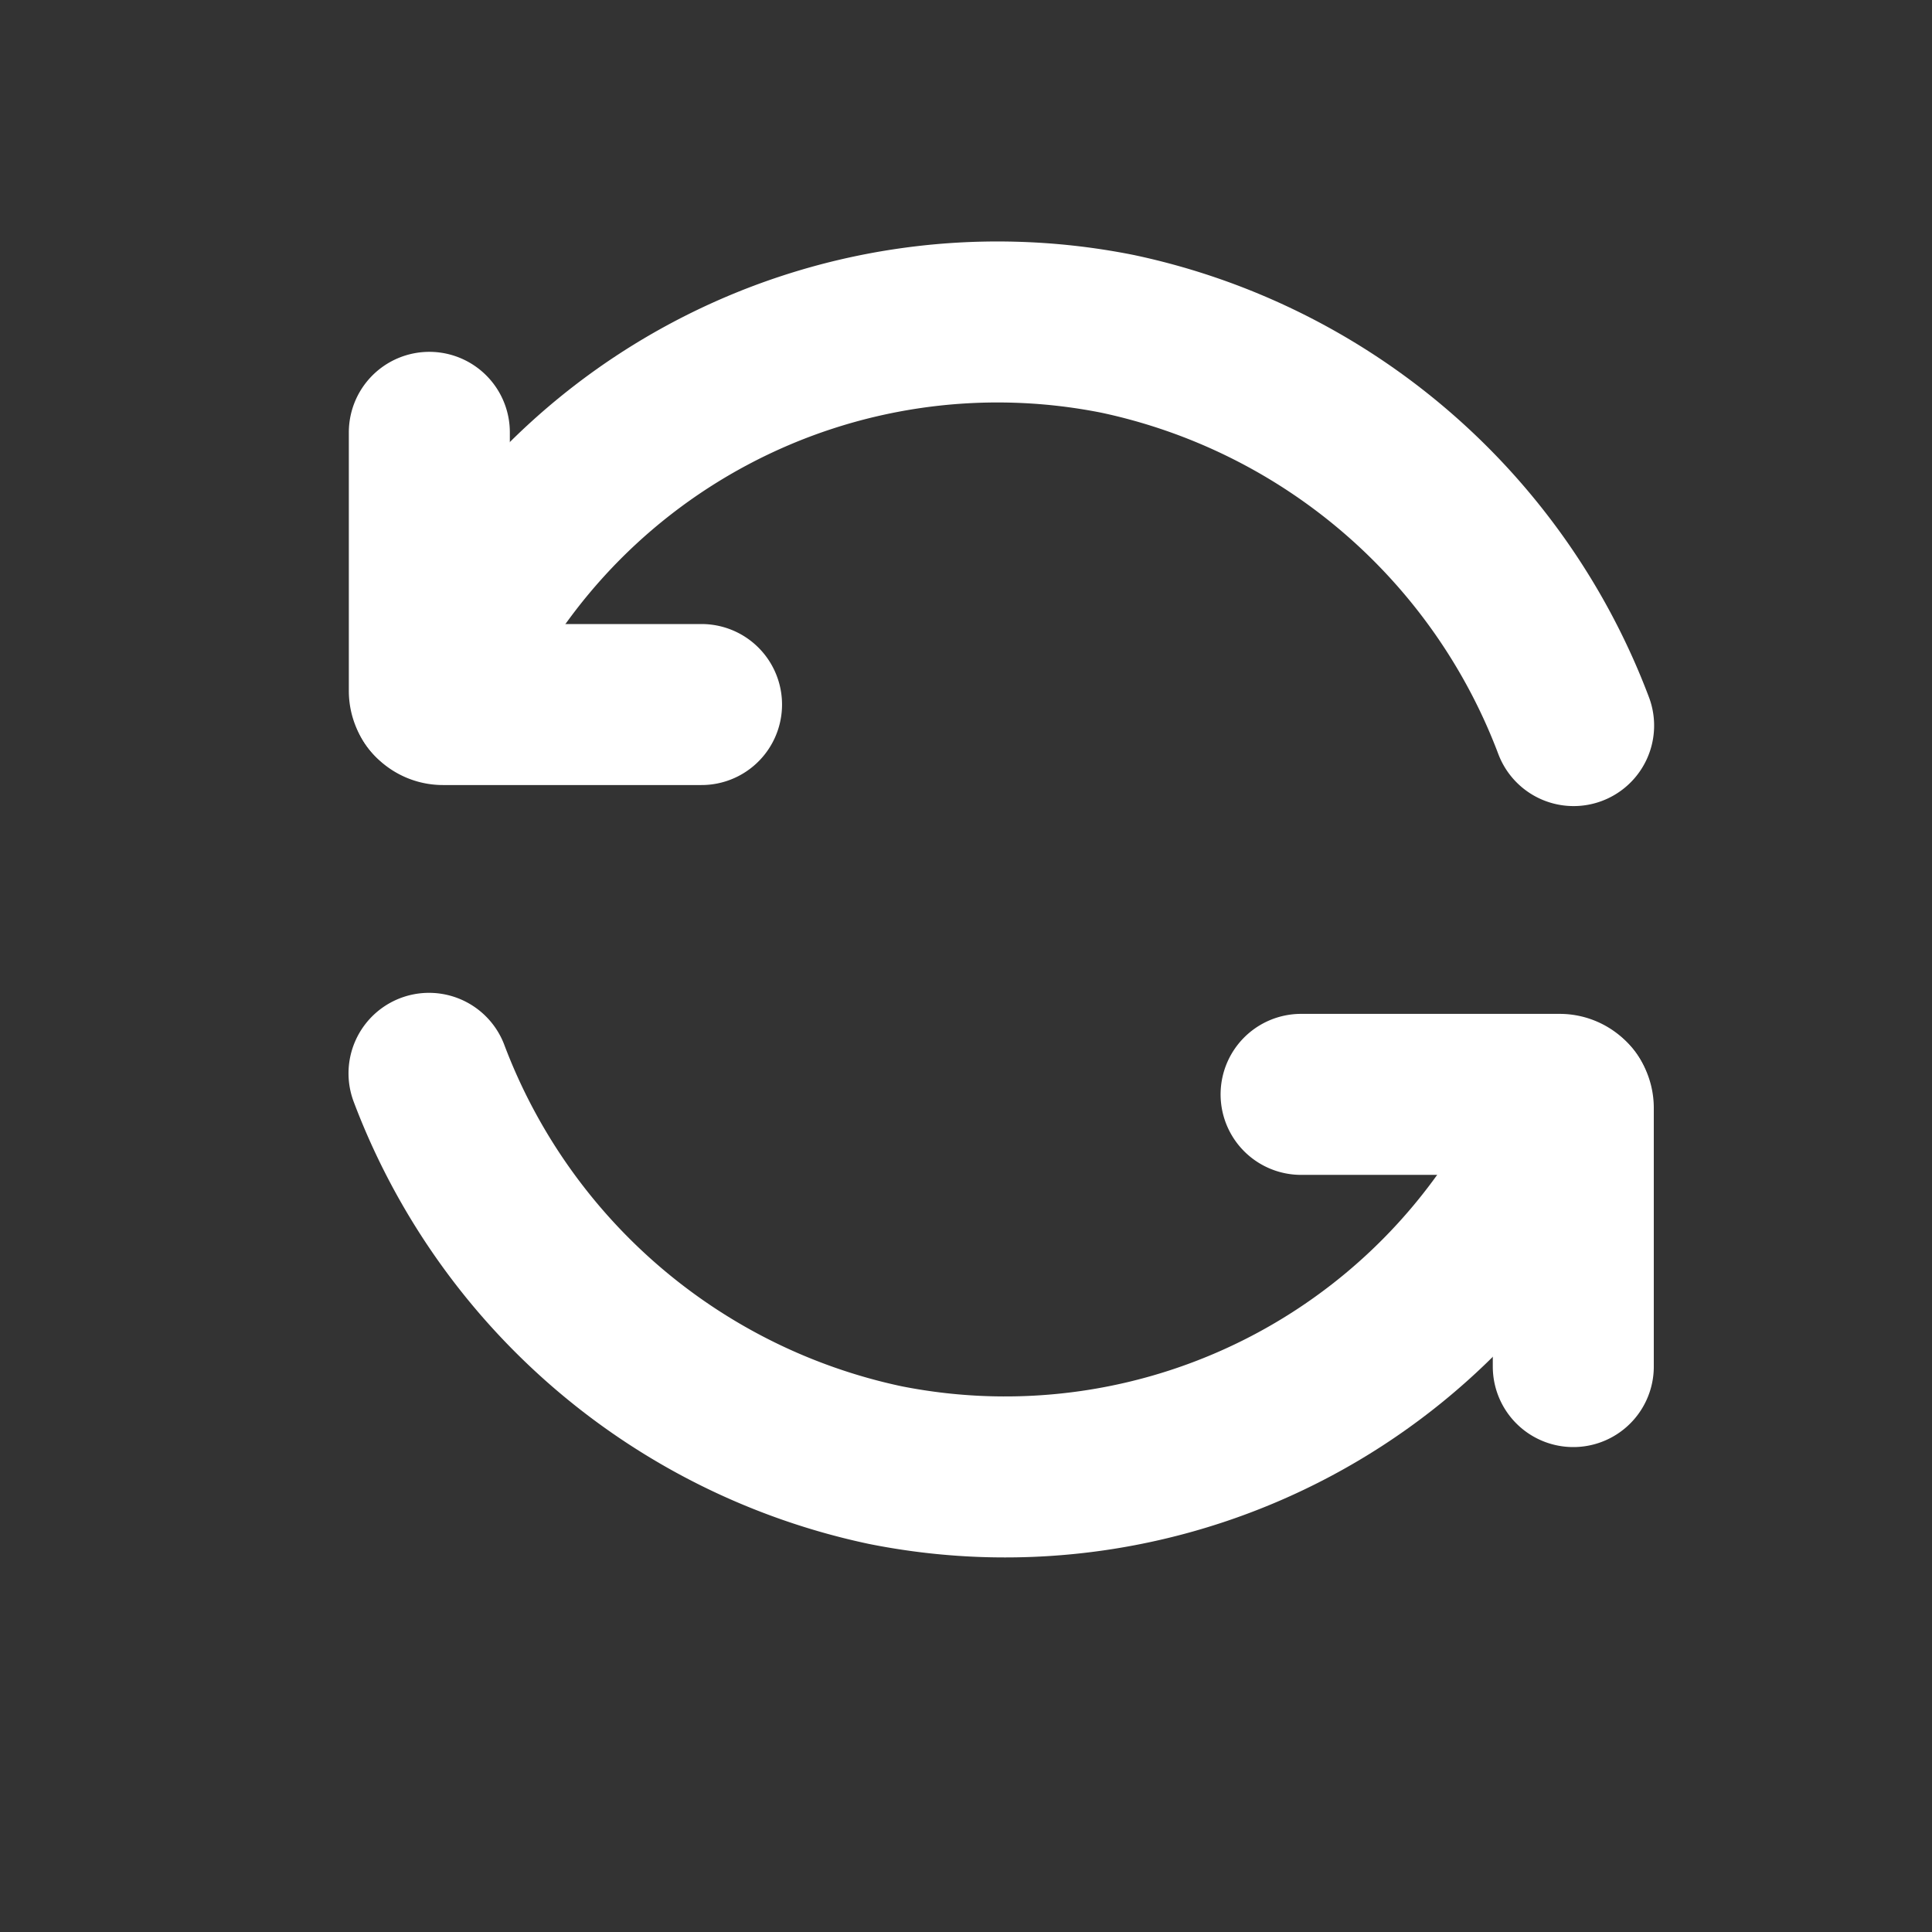 <svg xmlns="http://www.w3.org/2000/svg" width="18" height="18" viewBox="0 0 18 18"><rect x="0" y="0" width="18" height="18" fill="#333333" stroke="none"/><defs><style>.a,.b{fill:none;}.b{stroke:#fff;stroke-linecap:round;stroke-linejoin:round;stroke-width:1.5px;fill-rule:evenodd;}</style></defs><rect class="a" width="18" height="18"/><g transform="translate(0.33 0.041)"><path class="b" d="M3.71,6.472A5.707,5.707,0,0,1,10.1,3.07a5.838,5.838,0,0,1,4.246,3.649" transform="translate(-0.015)"/><path class="b" d="M3.67,4.58V6.989a.127.127,0,0,0,.127.127H6.206" transform="translate(0 -0.593)"/></g><g transform="translate(18.328 16.719) rotate(180)"><path class="b" d="M3.71,6.472A5.707,5.707,0,0,1,10.1,3.07a5.838,5.838,0,0,1,4.246,3.649" transform="translate(-0.015)"/><path class="b" d="M3.67,4.58V6.989a.127.127,0,0,0,.127.127H6.206" transform="translate(0 -0.593)"/></g></svg>
